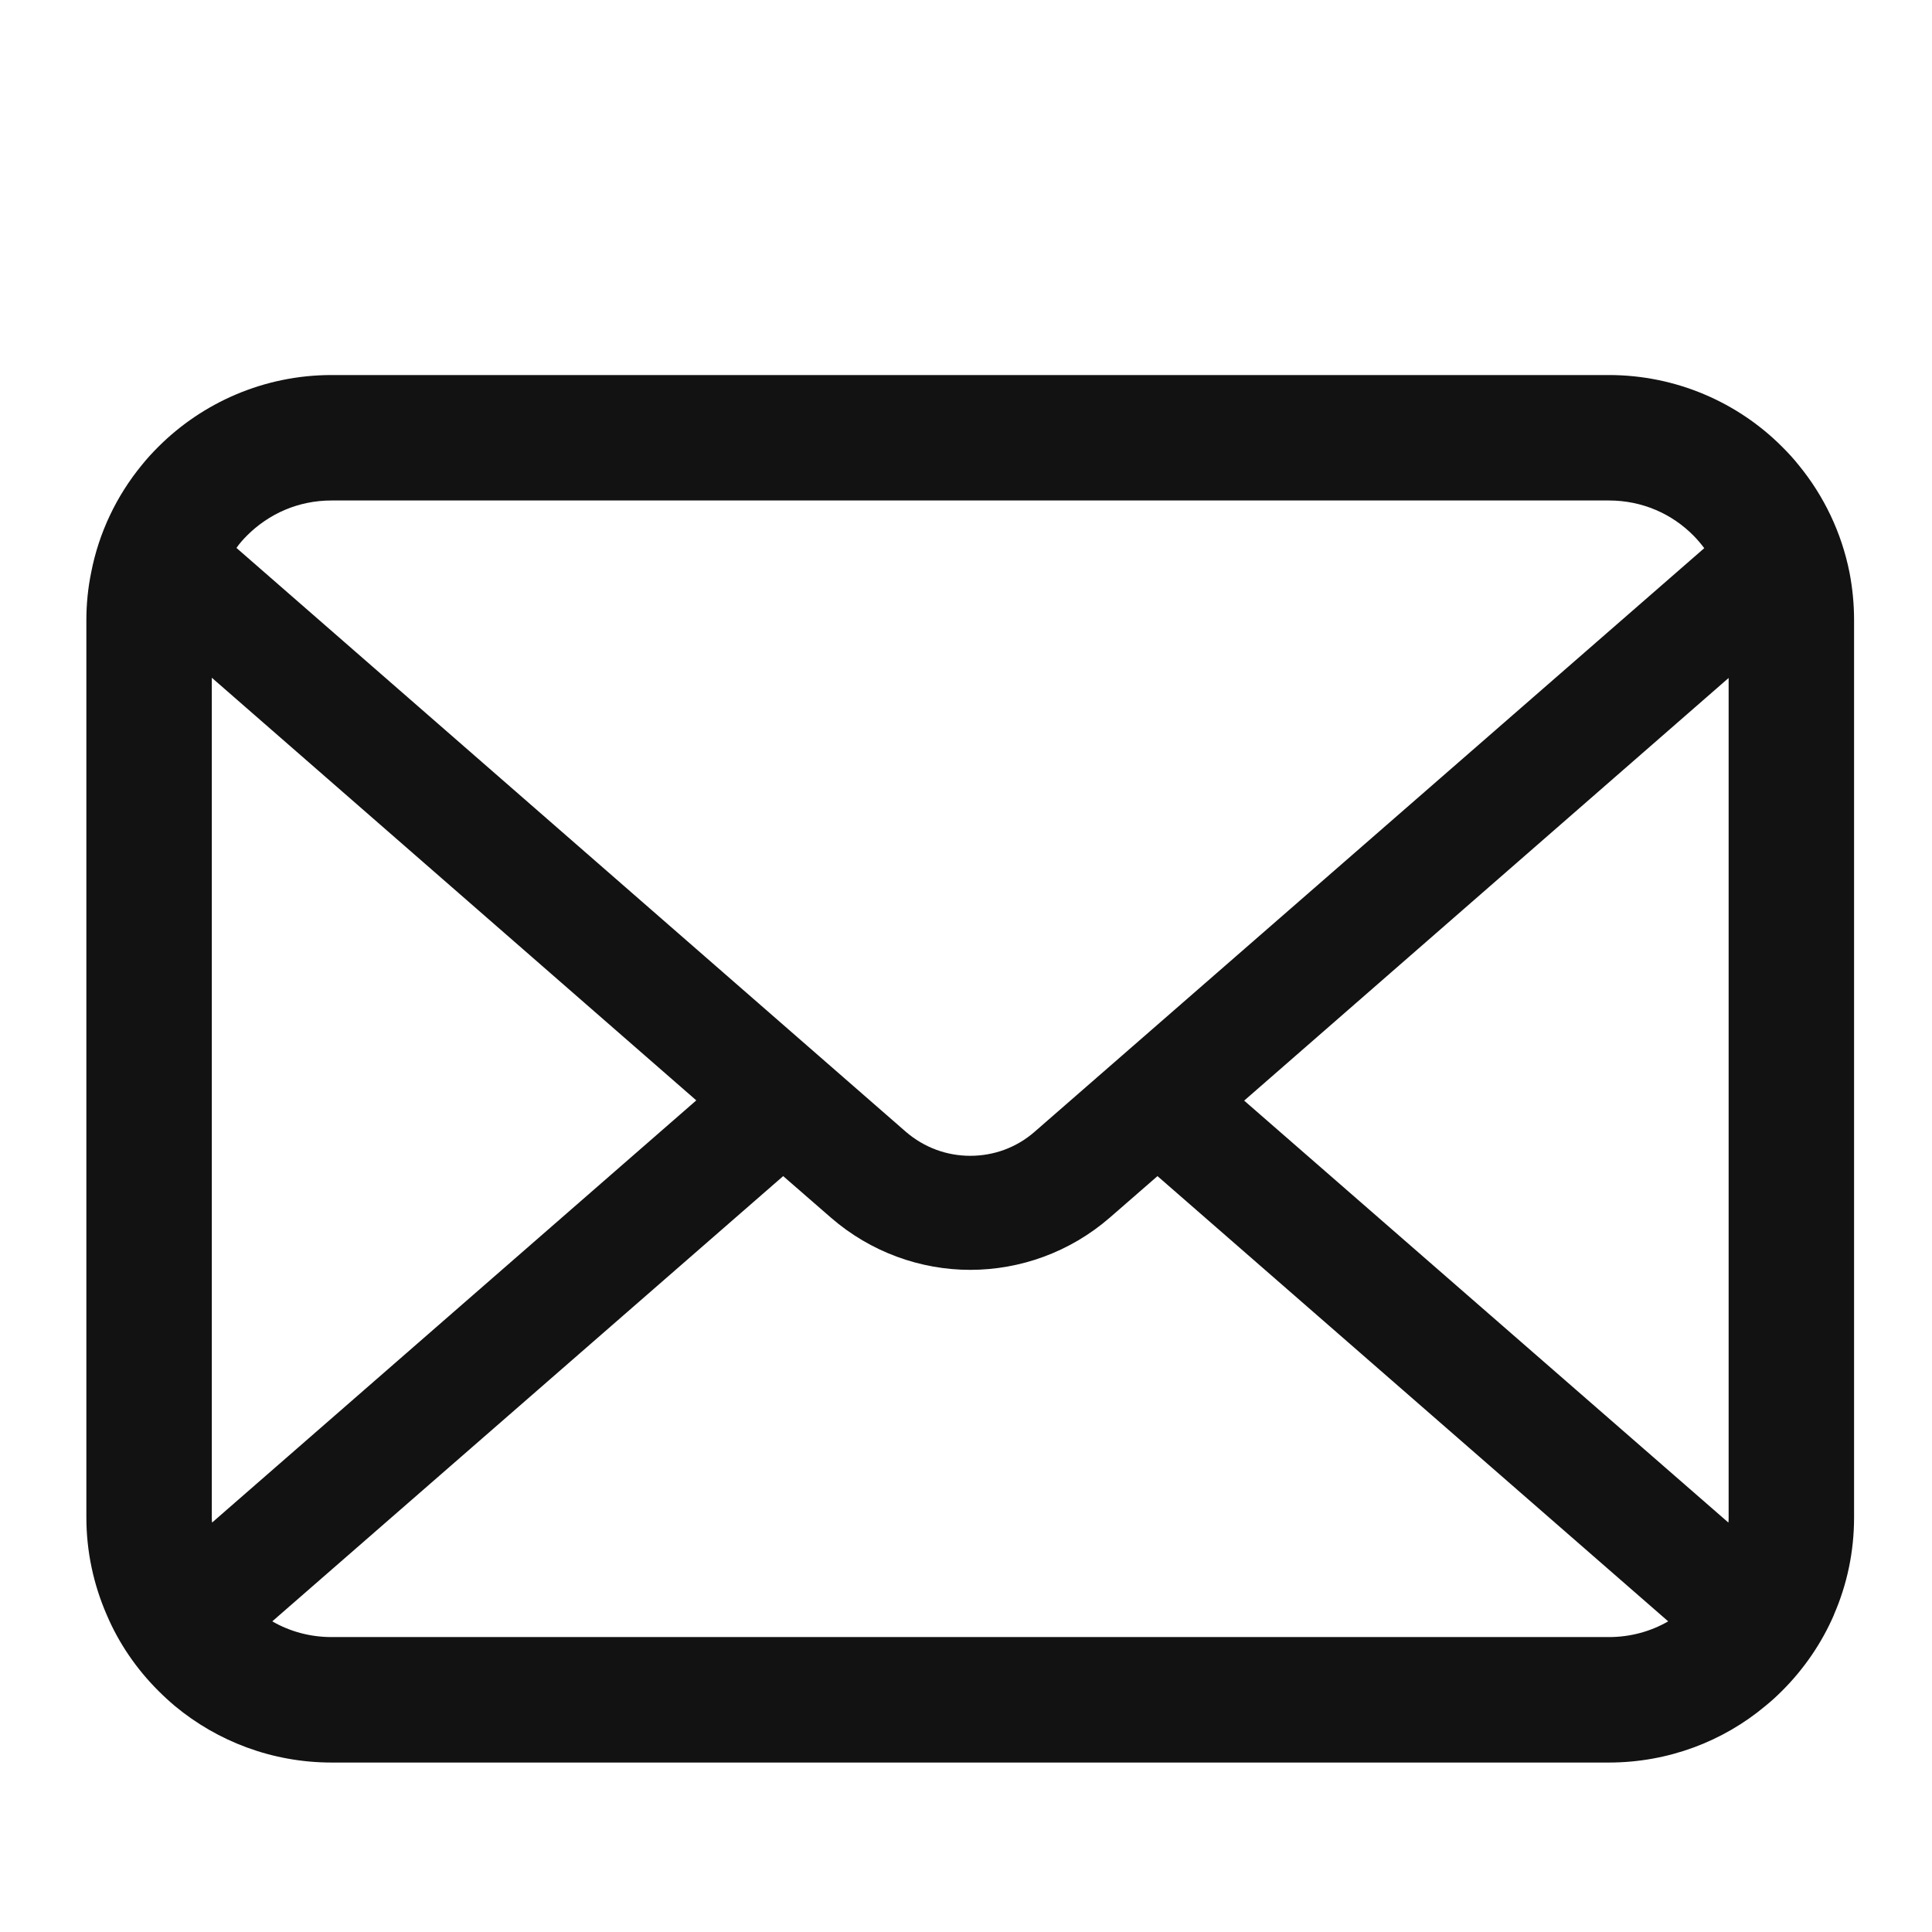 <?xml version="1.0" encoding="UTF-8" standalone="no" ?>
<!DOCTYPE svg PUBLIC "-//W3C//DTD SVG 1.1//EN" "http://www.w3.org/Graphics/SVG/1.1/DTD/svg11.dtd">
<svg xmlns="http://www.w3.org/2000/svg" xmlns:xlink="http://www.w3.org/1999/xlink" version="1.1" width="1080" height="1080" viewBox="0 0 1080 1080" xml:space="preserve">
<desc>Created with Fabric.js 5.2.4</desc>
<defs>
</defs>
<g transform="matrix(1 0 0 1 540 540)" id="7172271b-3ed6-488d-82f0-dcf5f75549bc"  >
<rect style="stroke: none; stroke-width: 1; stroke-dasharray: none; stroke-linecap: butt; stroke-dashoffset: 0; stroke-linejoin: miter; stroke-miterlimit: 4; fill: rgb(255,255,255); fill-rule: nonzero; opacity: 1; visibility: hidden;" vector-effect="non-scaling-stroke"  x="-540" y="-540" rx="0" ry="0" width="1080" height="1080" />
</g>
<g transform="matrix(1 0 0 1 540 540)" id="31a6c086-a086-4d33-9ce2-8e544d0dde10"  >
</g>
<g transform="matrix(1.93 0 0 1.93 542.36 597.46)" id="01f09fc7-bc90-4c86-8632-10f90740dc6d"  >
<path style="stroke: rgb(0,0,0); stroke-width: 0; stroke-dasharray: none; stroke-linecap: butt; stroke-dashoffset: 0; stroke-linejoin: miter; stroke-miterlimit: 4; fill: rgb(18,18,18); fill-rule: nonzero; opacity: 1;" vector-effect="non-scaling-stroke"  transform=" translate(-256, -256)" d="M 510.678 112.275 C 508.37 100.649 503.215 90.01 496.016 81.221 C 494.498 79.306 492.912 77.591 491.193 75.876 C 478.438 63.058 460.536 55.062 440.979 55.062 L 71.021 55.062 C 51.464 55.062 33.626 63.058 20.811 75.876 C 19.096 77.591 17.51 79.306 15.988 81.221 C 8.785 90.009 3.63 100.649 1.386 112.275 C 0.464 116.762 0 121.399 0 126.087 L 0 385.92 C 0 395.888 2.114 405.47 5.884 414.123 C 9.381 422.383 14.537 429.857 20.81 436.124 C 22.4 437.71 23.979 439.168 25.702 440.618 C 37.988 450.793 53.847 456.938 71.021 456.938 L 440.979 456.938 C 458.159 456.938 474.087 450.793 486.302 440.554 C 488.02 439.168 489.607 437.71 491.193 436.124 C 497.463 429.857 502.618 422.383 506.187 414.123 L 506.187 414.059 C 509.956 405.406 511.999 395.888 511.999 385.921 L 511.999 126.087 C 512 121.399 511.543 116.762 510.678 112.275 z M 46.509 101.571 C 52.854 95.233 61.375 91.396 71.021 91.396 L 440.979 91.396 C 450.625 91.396 459.221 95.233 465.491 101.571 C 466.613 102.7 467.67 103.958 468.603 105.208 L 274.696 274.203 C 269.348 278.89 262.742 281.205 256 281.205 C 249.326 281.205 242.724 278.89 237.305 274.203 L 43.472 105.136 C 44.33 103.886 45.387 102.7 46.509 101.571 z M 36.334 385.92 L 36.334 142.735 L 176.658 265.15 L 36.405 387.435 C 36.334 386.971 36.334 386.449 36.334 385.92 z M 440.979 420.597 L 71.021 420.597 C 64.74 420.597 58.863 418.946 53.847 416.045 L 201.825 287.086 L 215.64 299.104 C 227.201 309.15 241.668 314.238 256 314.238 C 270.406 314.238 284.872 309.15 296.432 299.104 L 310.24 287.086 L 458.16 416.045 C 453.137 418.946 447.26 420.597 440.979 420.597 z M 475.666 385.92 C 475.666 386.449 475.666 386.971 475.598 387.435 L 335.346 265.221 L 475.666 142.8 L 475.666 385.92 z" stroke-linecap="round" />
</g>
<g transform="matrix(NaN NaN NaN NaN 0 0)"  >
<g style=""   >
</g>
</g>
</svg>